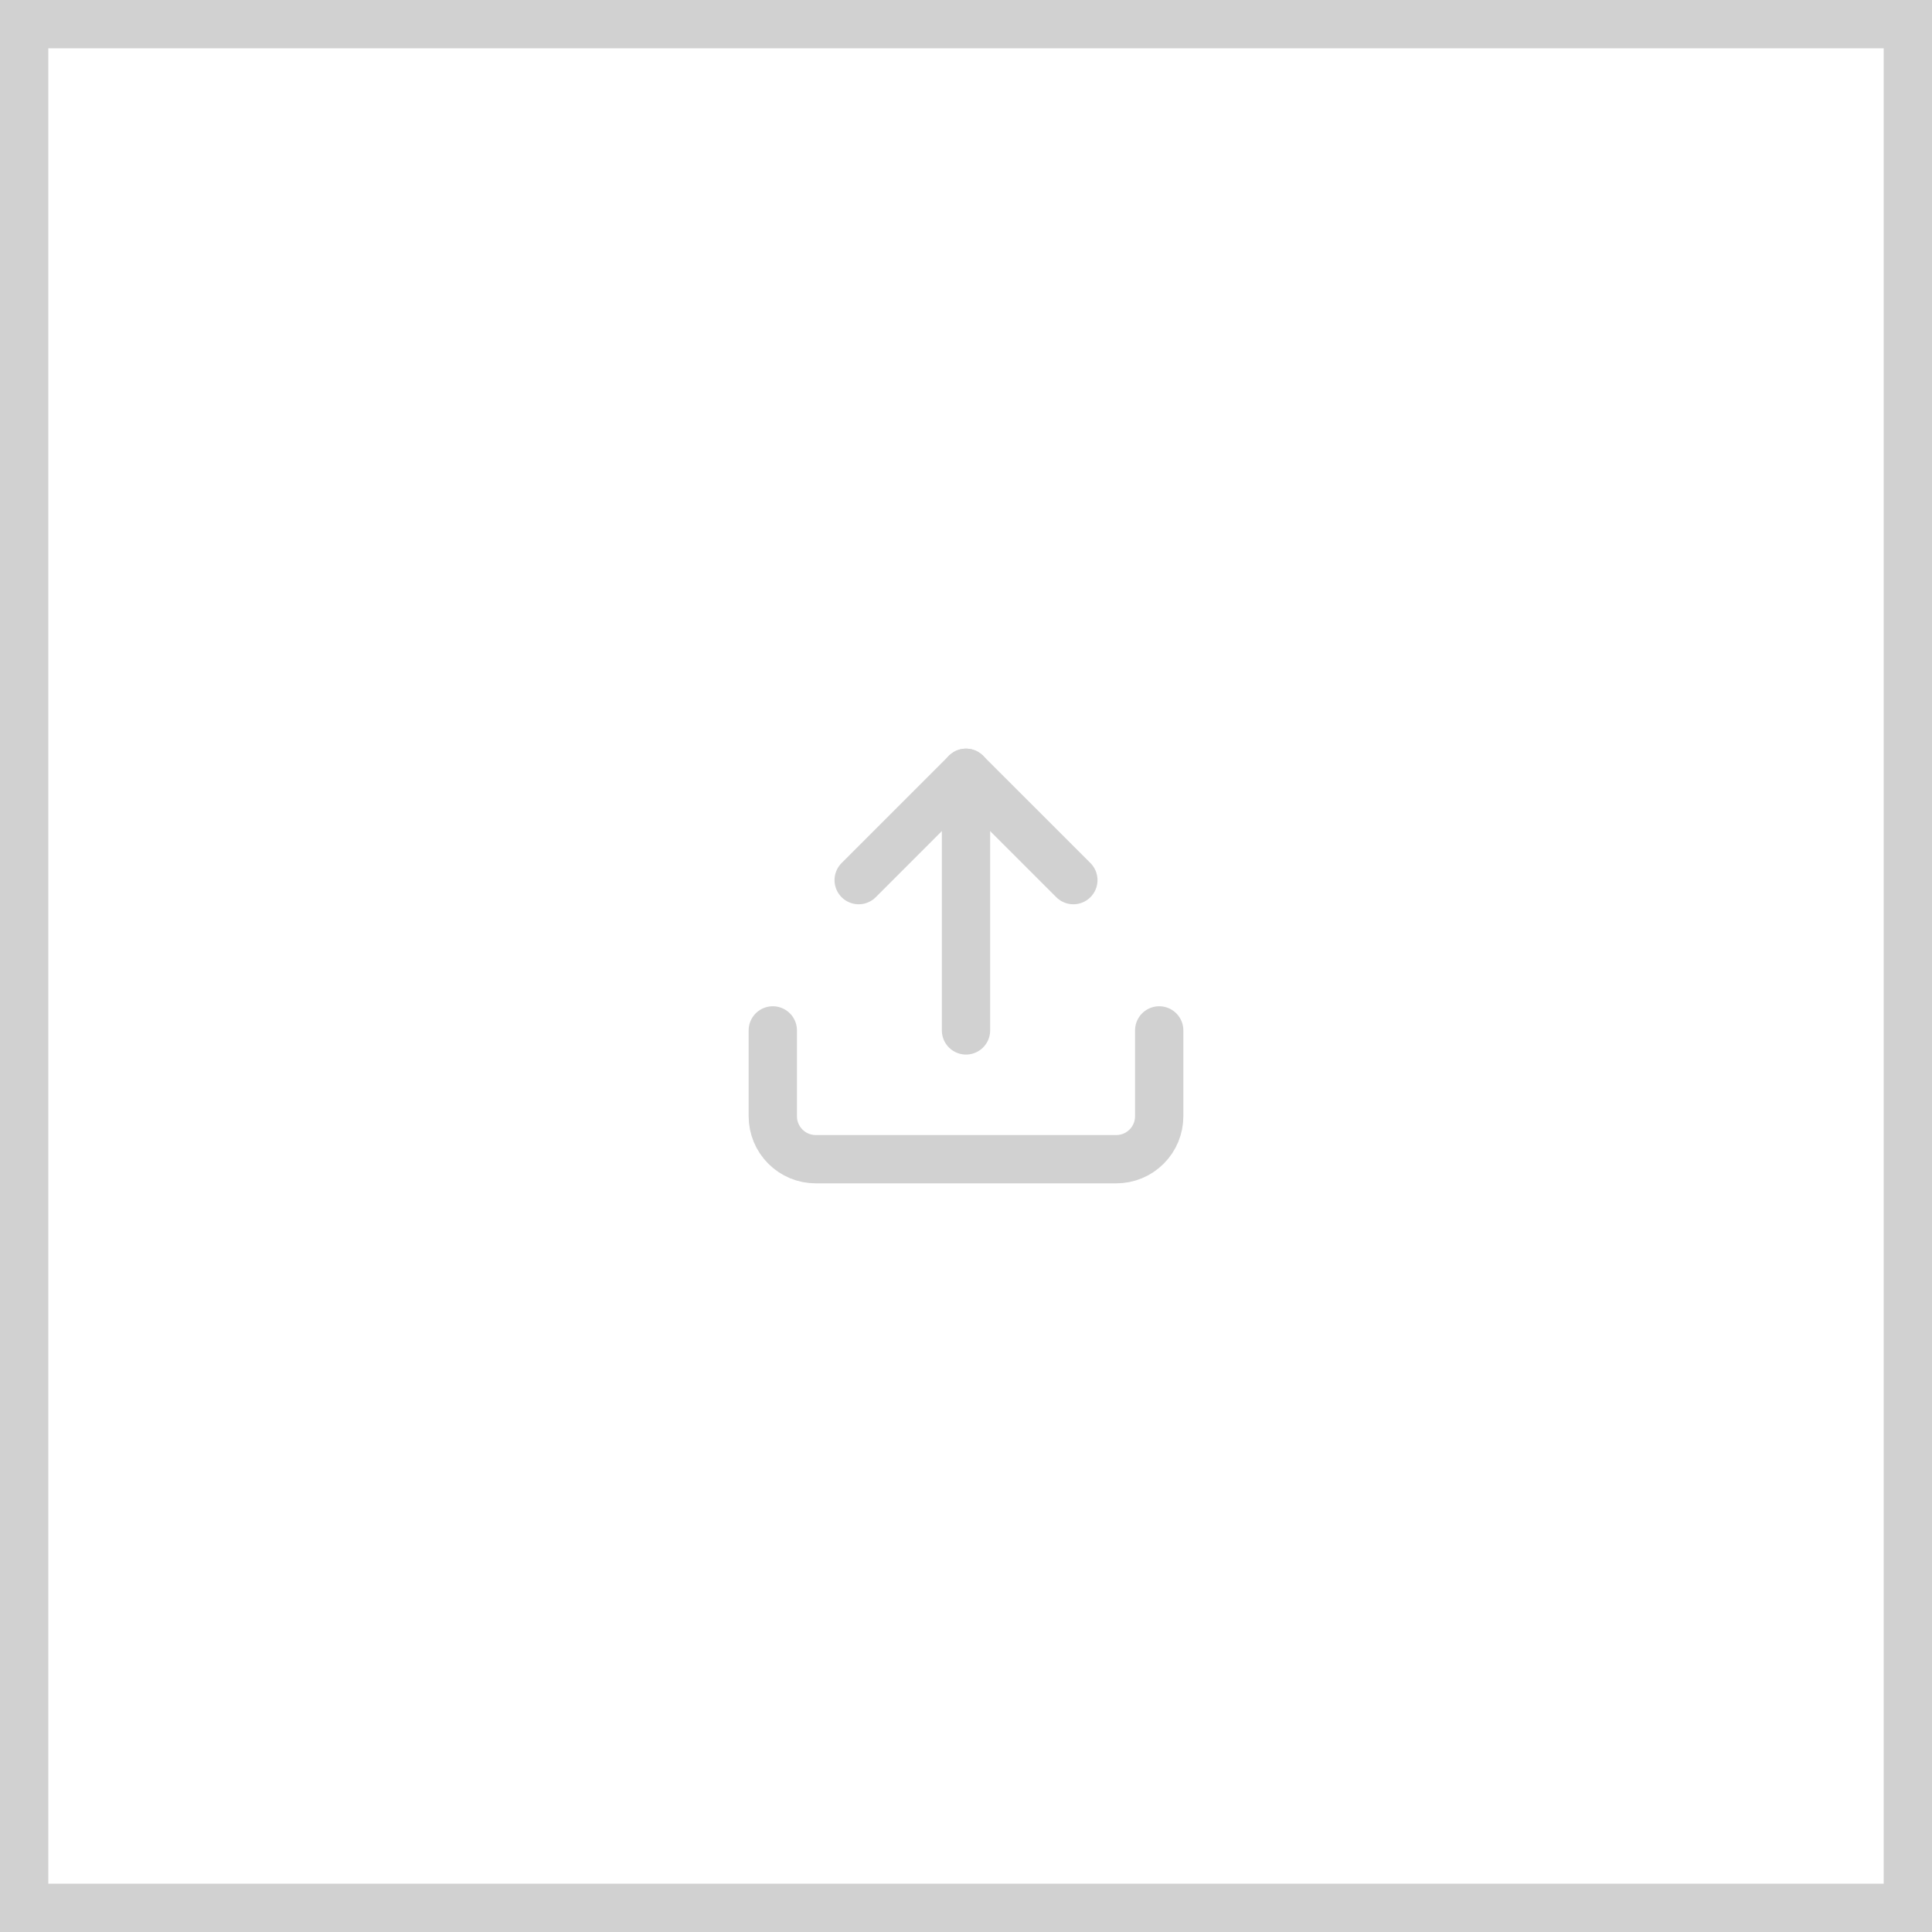 <svg width="80" height="80" viewBox="0 0 80 80" fill="none" xmlns="http://www.w3.org/2000/svg">
<rect x="1" y="1" width="78" height="78" stroke="#D1D1D1" stroke-width="2"/>
<path d="M48 42.667V46.222C48 46.694 47.813 47.146 47.479 47.479C47.146 47.813 46.694 48 46.222 48H33.778C33.306 48 32.854 47.813 32.521 47.479C32.187 47.146 32 46.694 32 46.222V42.667" stroke="#D1D1D1" stroke-width="2" stroke-linecap="round" stroke-linejoin="round"/>
<path d="M44.445 36.444L40 32L35.556 36.444" stroke="#D1D1D1" stroke-width="2" stroke-linecap="round" stroke-linejoin="round"/>
<path d="M40 32V42.667" stroke="#D1D1D1" stroke-width="2" stroke-linecap="round" stroke-linejoin="round"/>
</svg>
